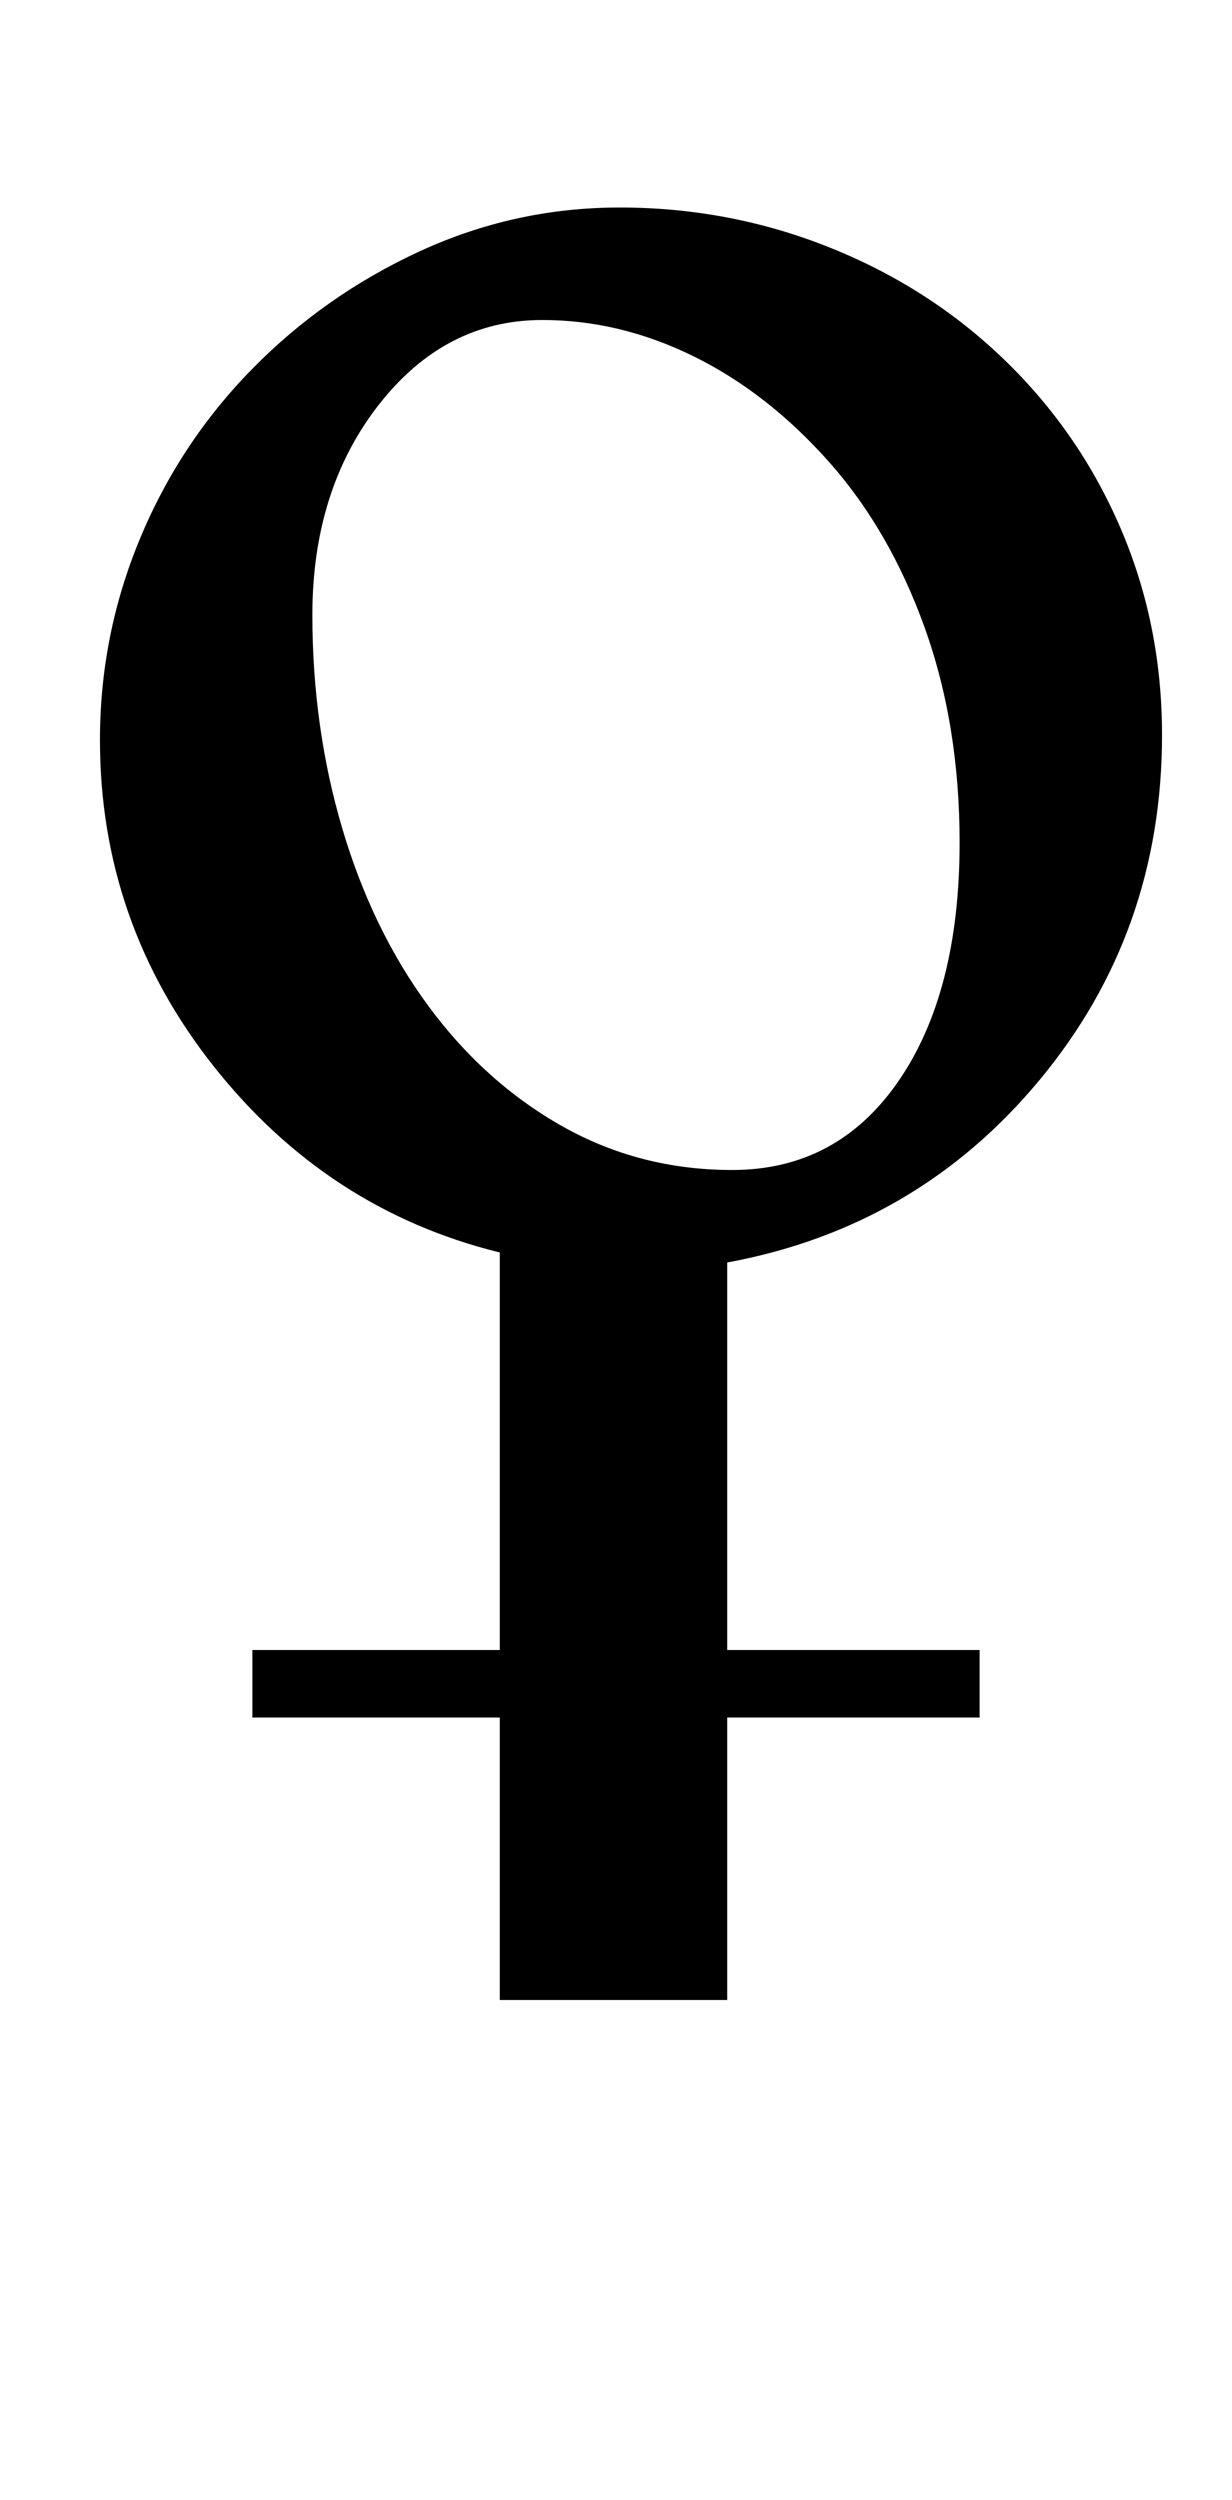 <?xml version="1.0" standalone="no"?>
<!DOCTYPE svg PUBLIC "-//W3C//DTD SVG 1.1//EN" "http://www.w3.org/Graphics/SVG/1.1/DTD/svg11.dtd" >
<svg xmlns="http://www.w3.org/2000/svg" xmlns:xlink="http://www.w3.org/1999/xlink" version="1.1" viewBox="-10 0 493 1000">
   <path fill="currentColor"
d="M455 294q0 -44 -16.5 -82.5t-46.5 -67.5t-70 -45t-84 -16q-42 0 -80 17.5t-67 47t-45 68t-16 80.5q0 73 45.5 130.5t114.5 74.5v159h-99v27h99v113h91v-113h101v-27h-101v-155q76 -14 125 -73t49 -138zM374 337q0 60 -24.5 95.5t-66.5 35.5q-37 0 -68 -17.5t-53.5 -48
t-34.5 -71t-12 -85.5q0 -50 26.5 -84t65.5 -34q31 0 60.5 14.5t54 42t38.5 66.5t14 86z" />
</svg>
